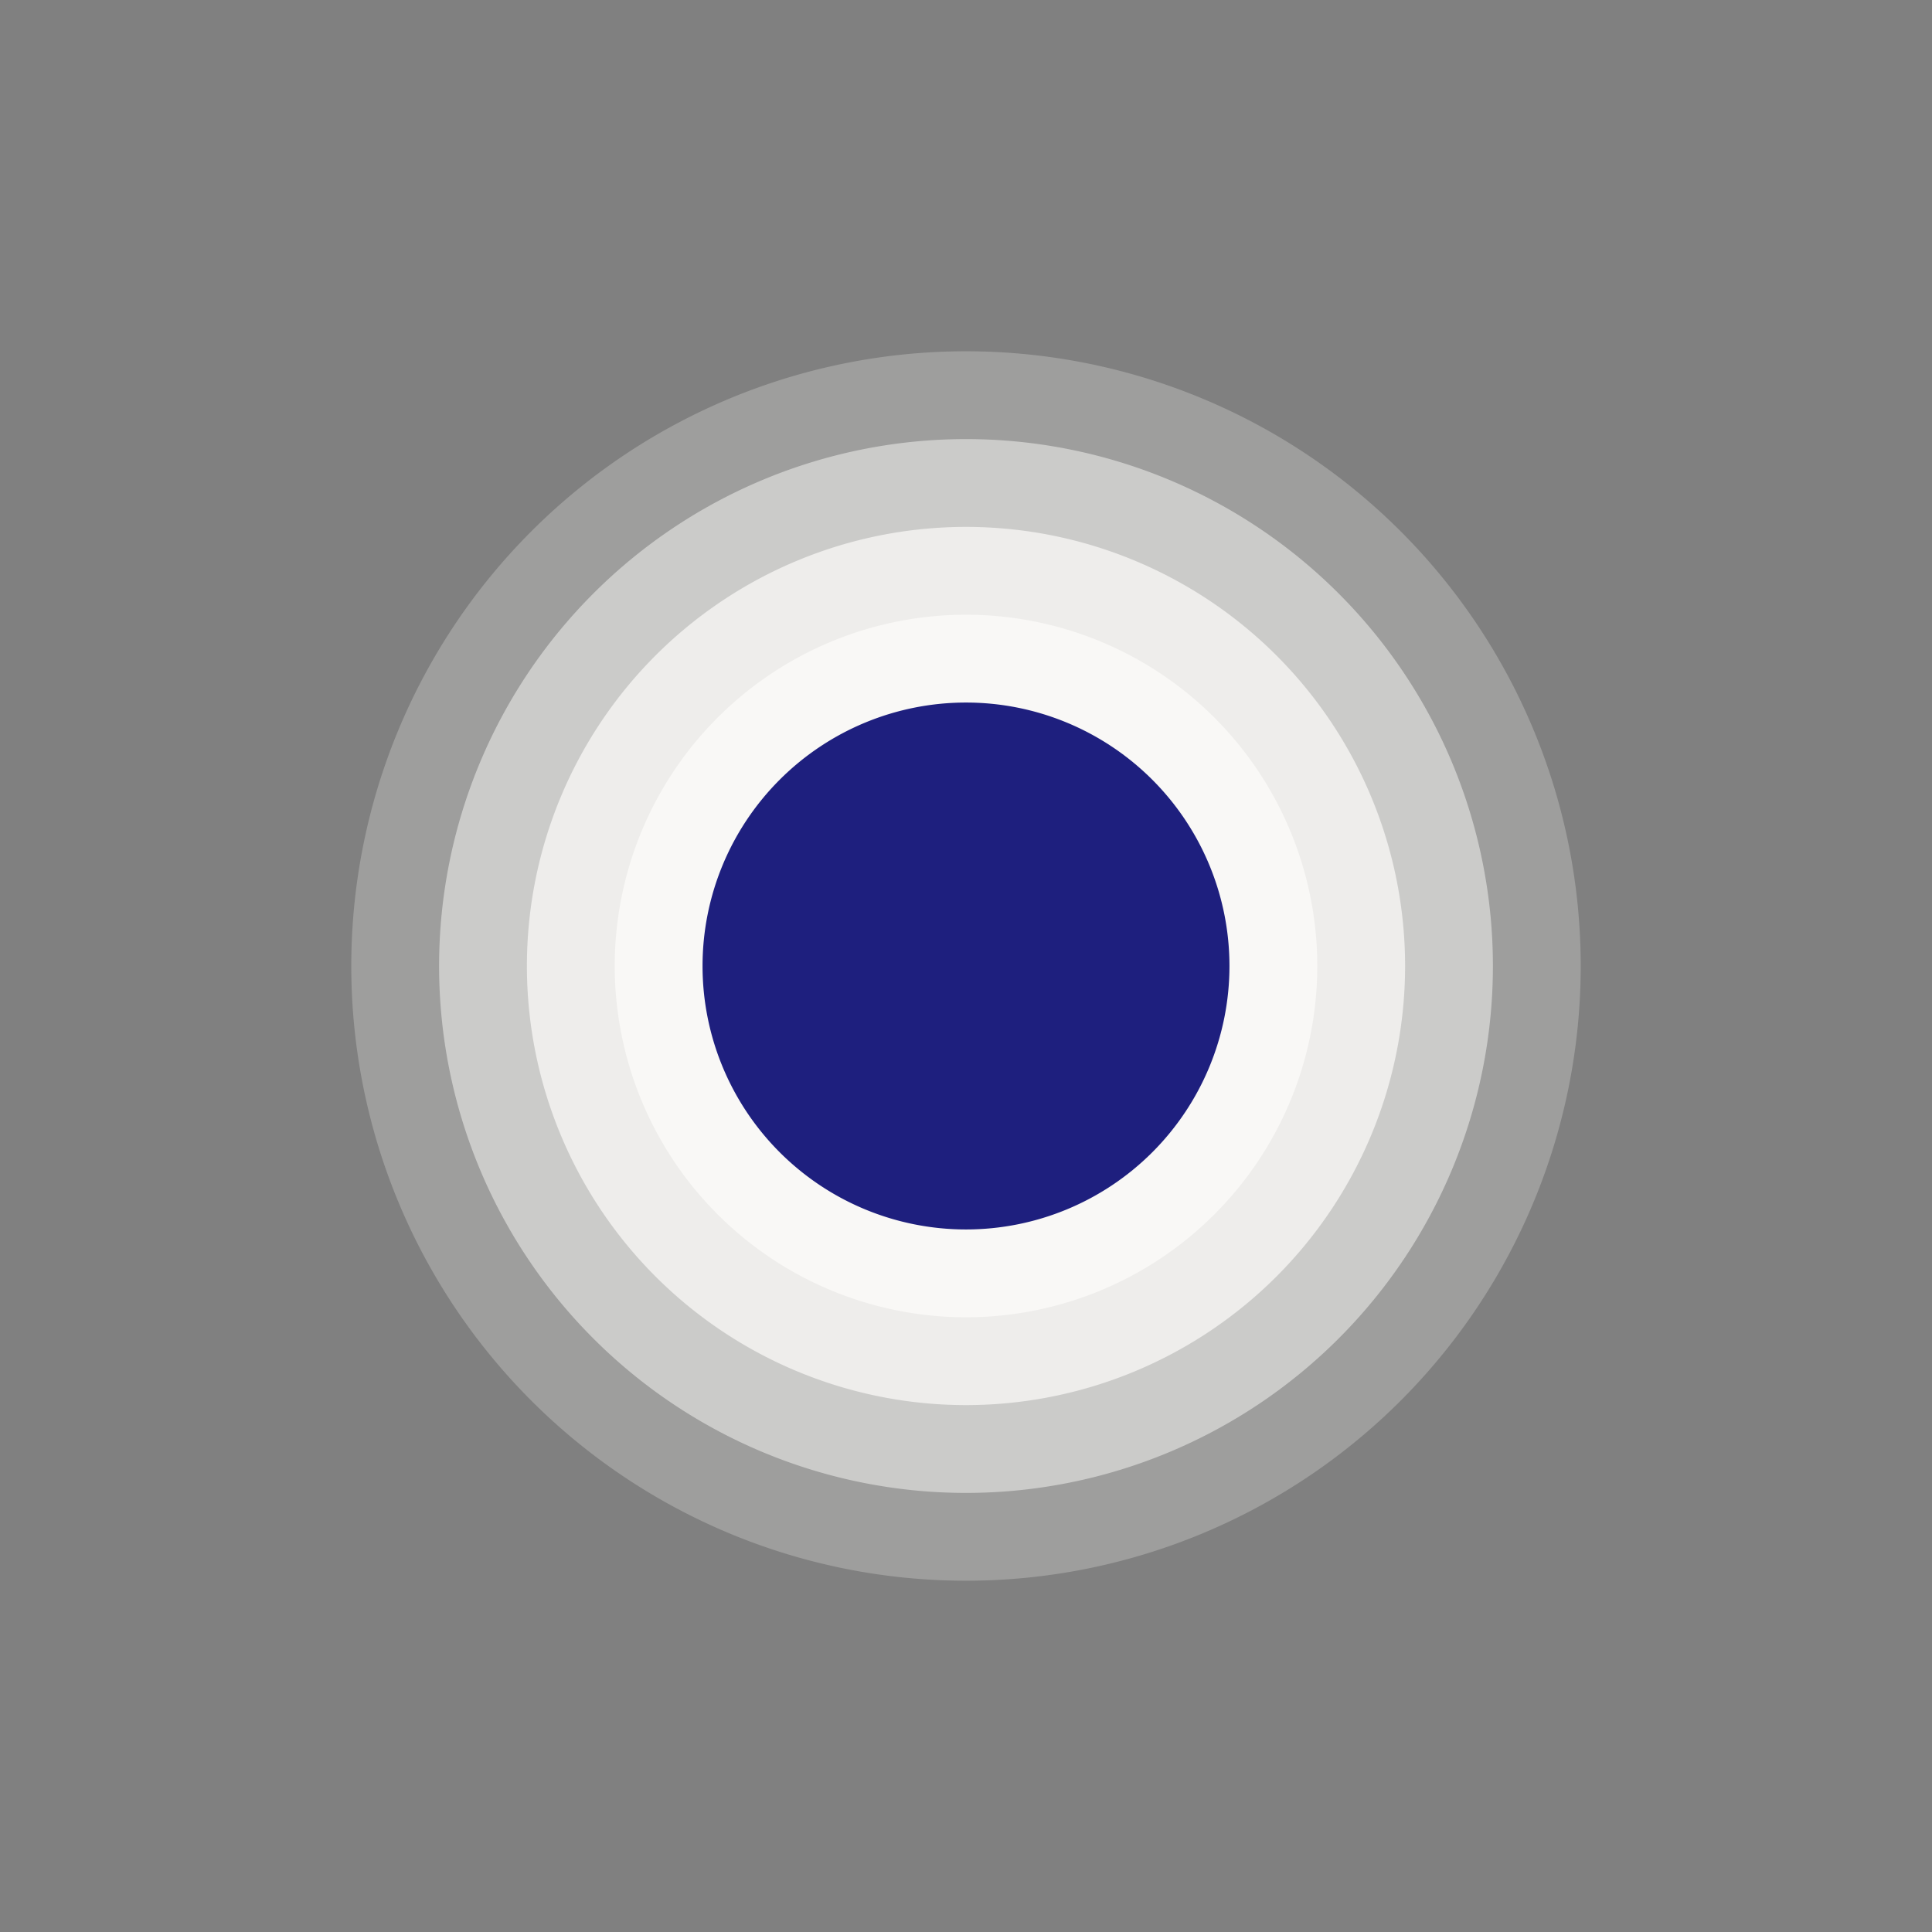 <svg xmlns="http://www.w3.org/2000/svg" width="11" height="11" viewBox="0 0 11 11"><rect x="0" y="0" width="11" height="11" fill="#808080" stroke="none"/><g><path d="M2,5.5A3.5,3.5,0,1,0,5.5,2,3.5,3.5,0,0,0,2,5.5" fill="#F9F8F6" opacity="0.25"/><path d="M2.5,5.5a3,3,0,1,0,3-3,3,3,0,0,0-3,3" fill="#F9F8F6" opacity="0.5"/><path d="M3,5.5A2.5,2.5,0,1,0,5.5,3,2.5,2.5,0,0,0,3,5.5" fill="#F9F8F6" opacity="0.75"/><path d="M3.5,5.5a2,2,0,1,0,2-2,2,2,0,0,0-2,2" fill="#F9F8F6"/><path d="M4,5.5A1.5,1.5,0,1,0,5.5,4,1.5,1.5,0,0,0,4,5.5" fill="#1E1F7E"/></g></svg>
